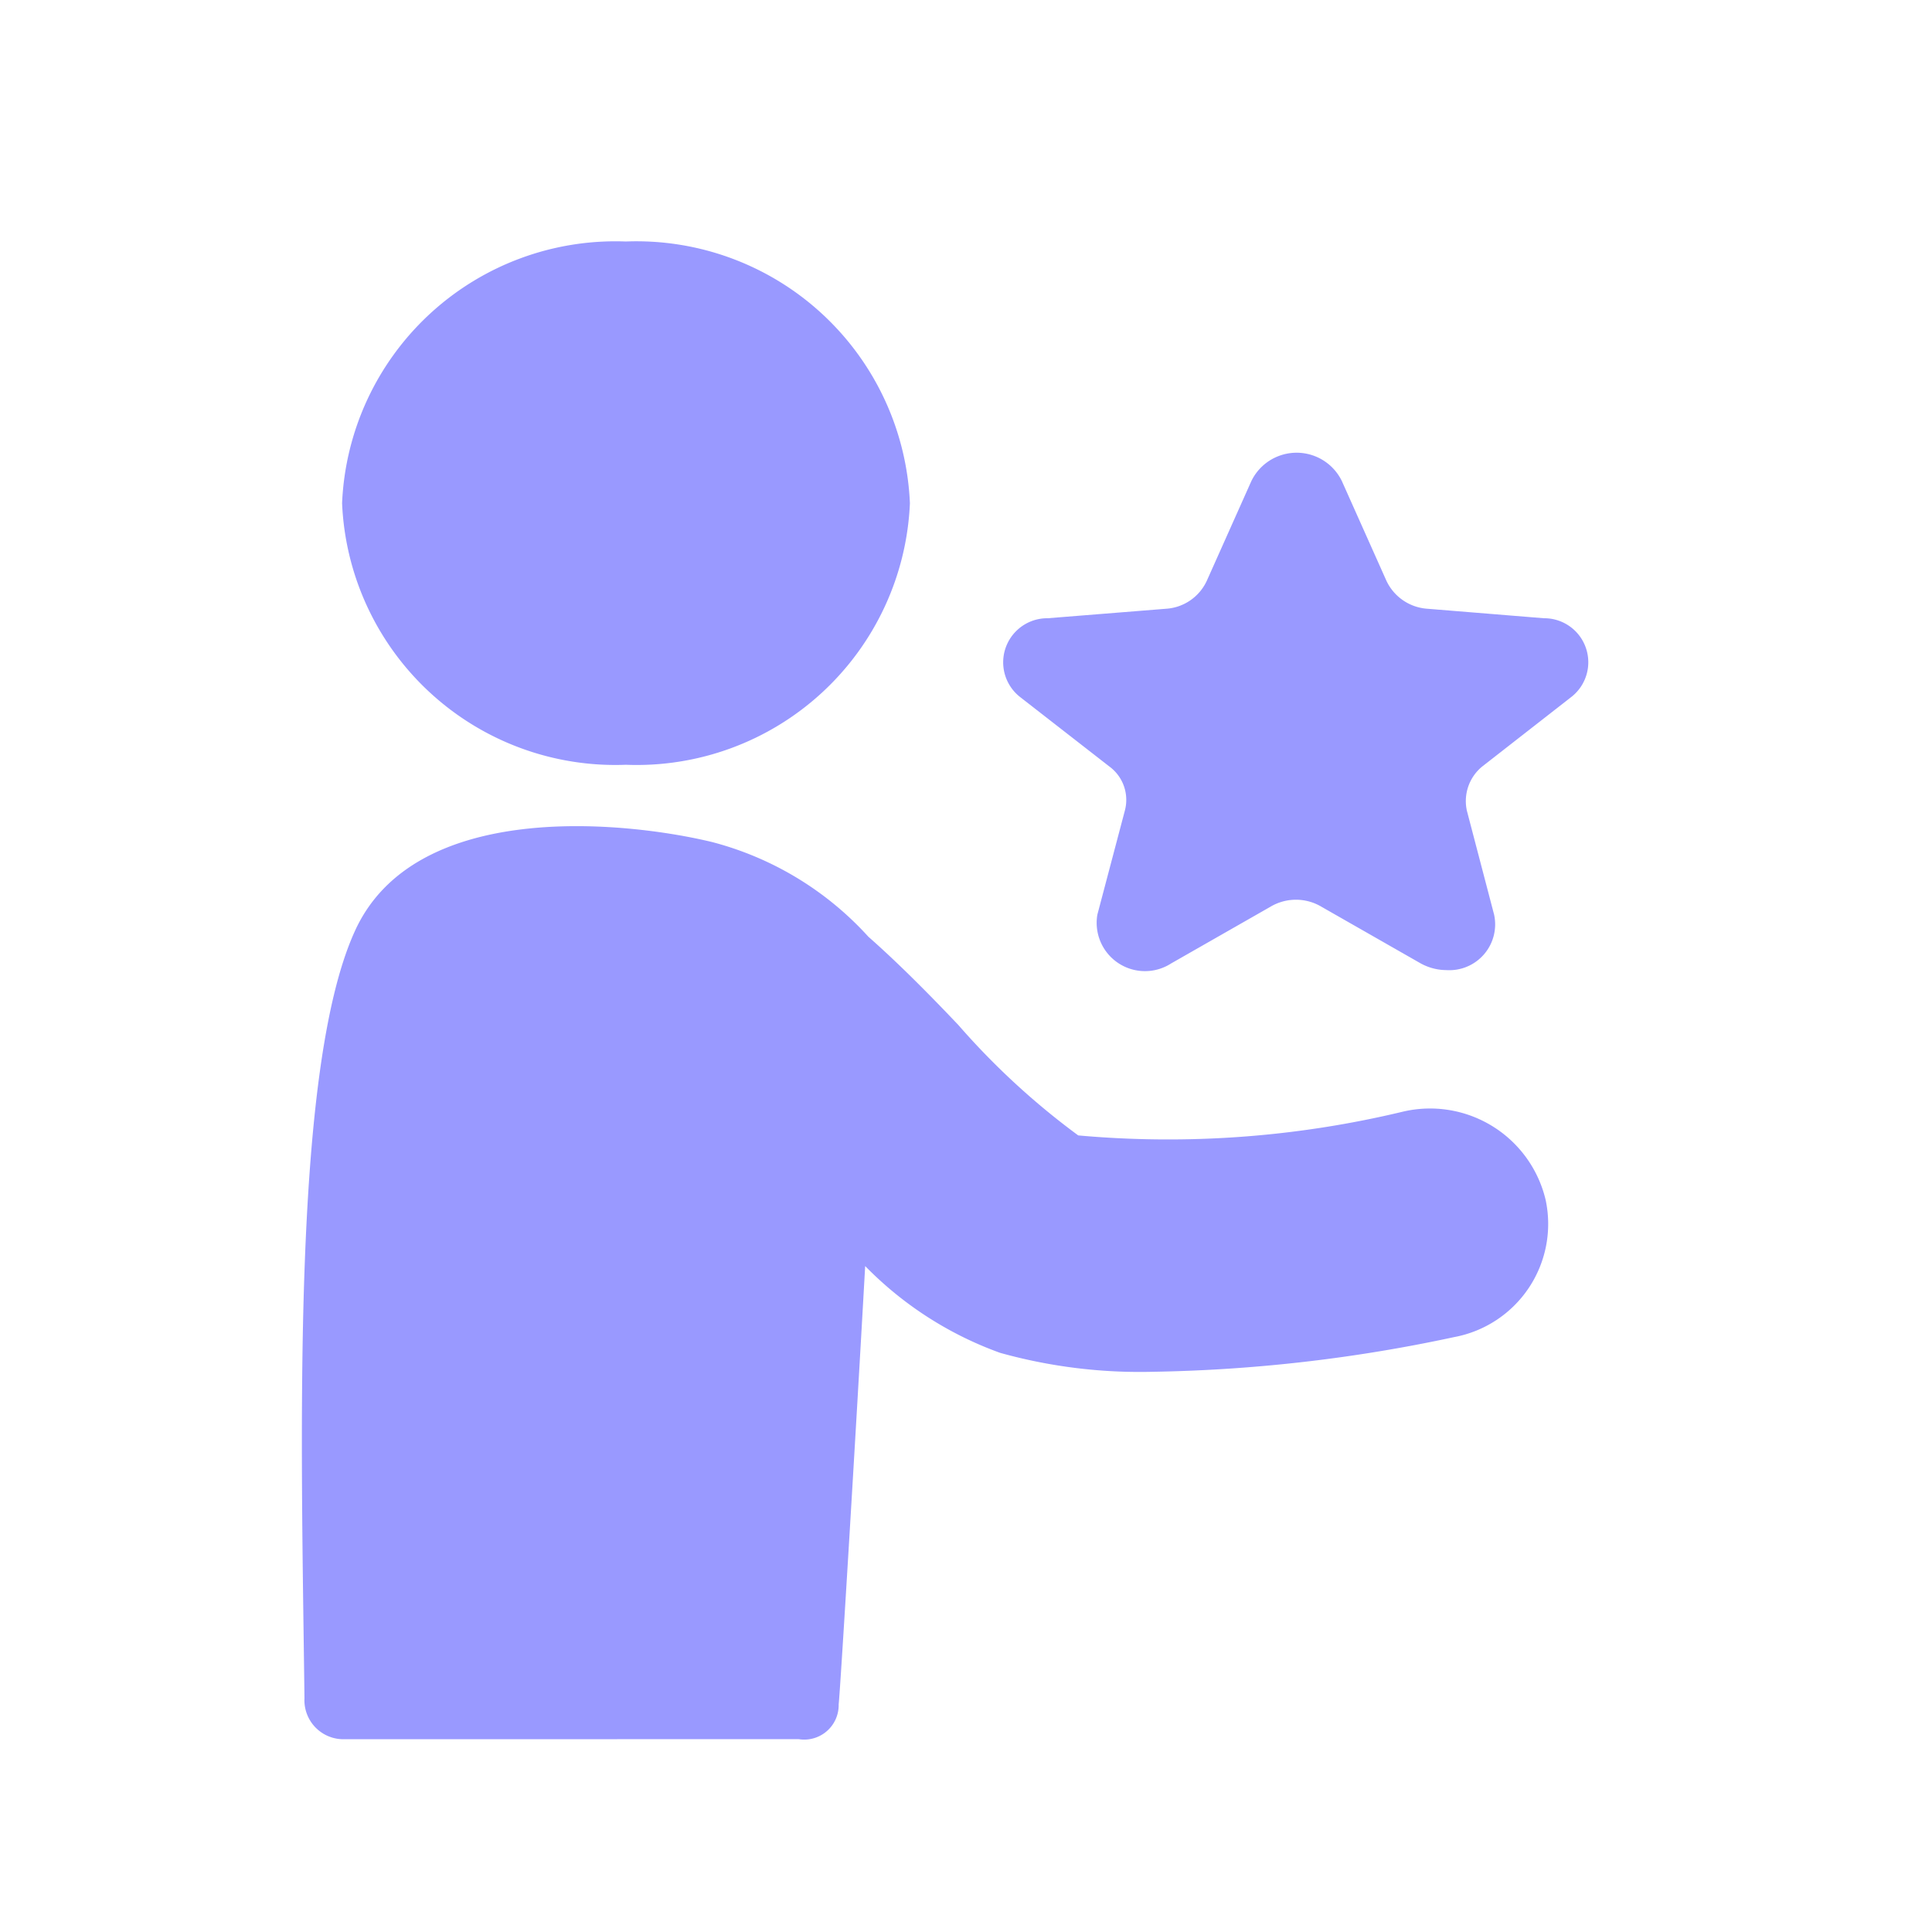 <svg id="ic-chatbot-marketing01" xmlns="http://www.w3.org/2000/svg" width="32" height="32" viewBox="0 0 32 32">
  <path id="Path_17963" data-name="Path 17963" d="M0,0H32V32H0Z" fill="none"/>
  <path id="Union_260" data-name="Union 260" d="M-20560.295,24.807a.646.646,0,0,1-.66-.681c-.053-4.307-.221-10.364.828-12.689.99-2.221,4.52-1.829,5.924-1.49a5.3,5.3,0,0,1,2.588,1.568c.473.417.969.913,1.49,1.462a12.3,12.3,0,0,0,1.986,1.829,16.639,16.639,0,0,0,5.371-.392,1.967,1.967,0,0,1,2.371,1.462,1.906,1.906,0,0,1-1.518,2.271,25.626,25.626,0,0,1-4.986.574,8.605,8.605,0,0,1-2.533-.314,5.944,5.944,0,0,1-2.234-1.437c-.164,2.927-.412,7.027-.439,7.259a.571.571,0,0,1-.662.577Zm17.83-12.849-1.643-.938a.826.826,0,0,0-.85,0l-1.643.938a.8.8,0,0,1-1.221-.809l.455-1.722a.686.686,0,0,0-.256-.731l-1.475-1.148a.73.73,0,0,1,.453-1.308l1.959-.157a.8.8,0,0,0,.678-.467l.736-1.647a.833.833,0,0,1,1.5,0l.736,1.647a.81.81,0,0,0,.682.467l1.928.157a.729.729,0,0,1,.449,1.308l-1.471,1.148a.739.739,0,0,0-.254.731l.451,1.722a.759.759,0,0,1-.791.919A.893.893,0,0,1-20542.465,11.958Zm-17.867-7.623a4.532,4.532,0,0,1,4.7-4.335,4.533,4.533,0,0,1,4.705,4.335,4.53,4.53,0,0,1-4.705,4.332A4.53,4.53,0,0,1-20560.332,4.335Z" transform="translate(20565.998 4)" fill="#99f"/>
</svg>
